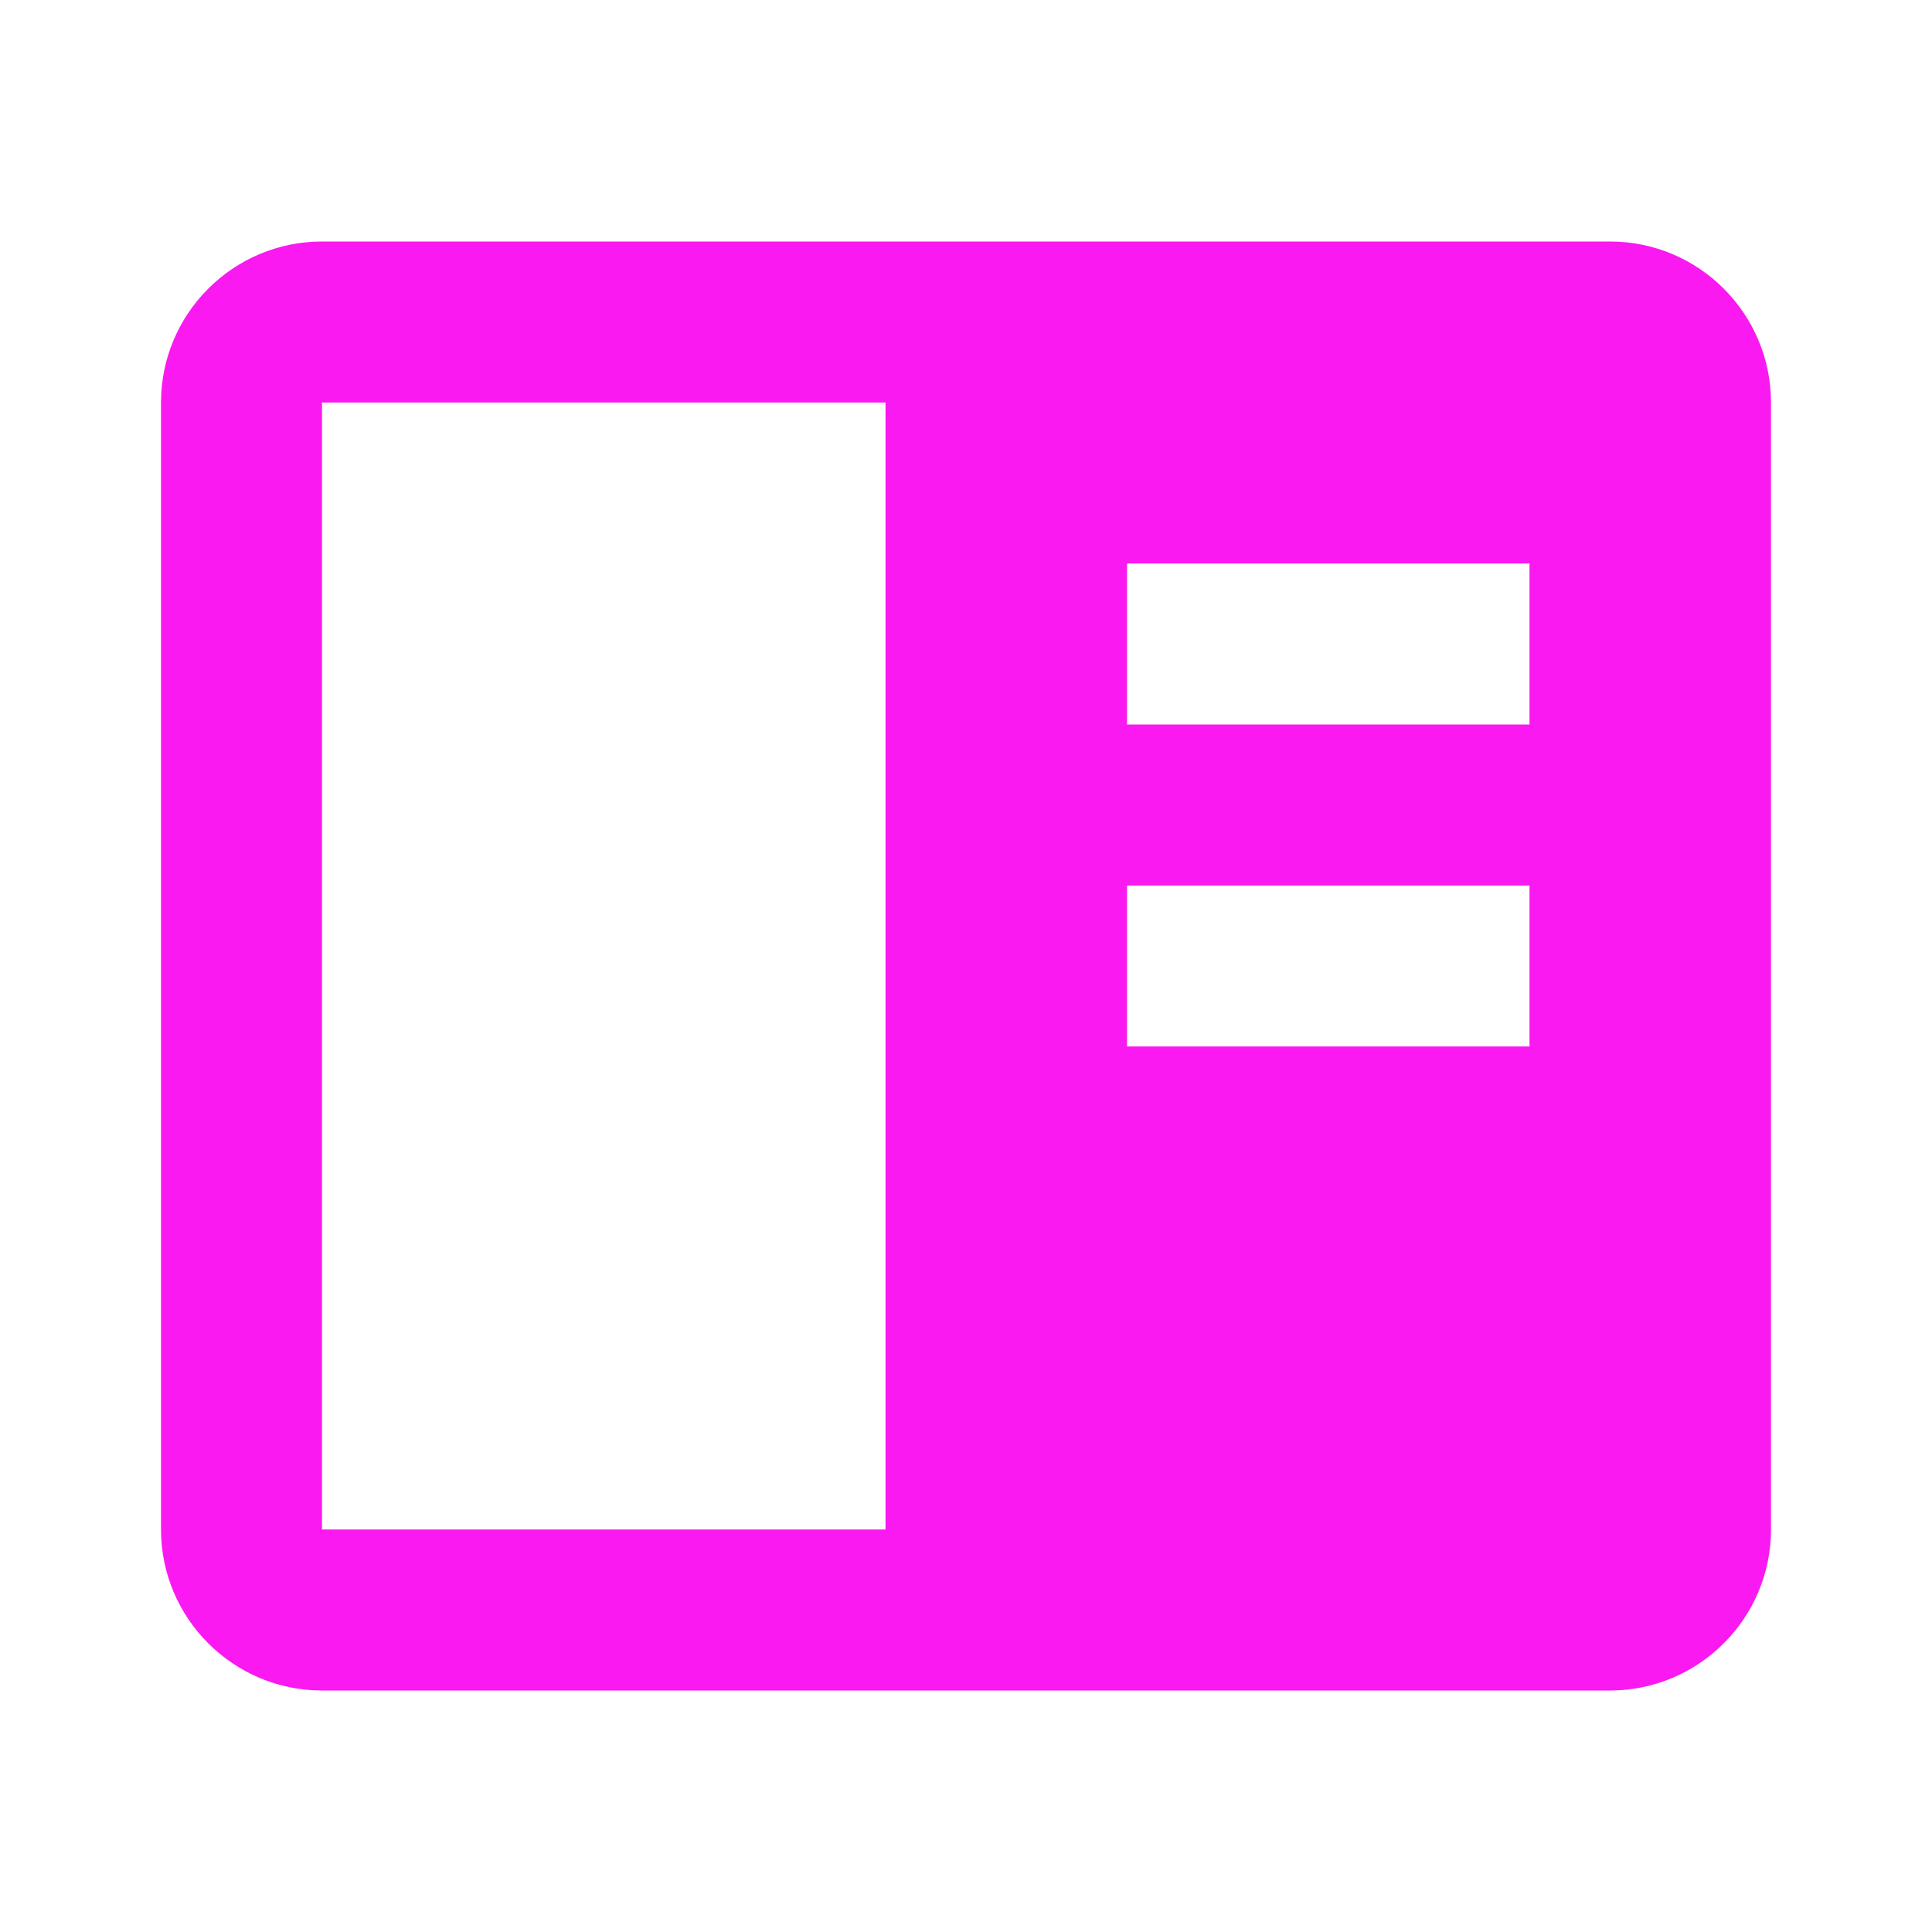 <svg width="50" height="50" viewBox="0 0 50 50" fill="none" xmlns="http://www.w3.org/2000/svg">
<path d="M41.667 6.25H8.333C6.035 6.25 4.167 8.119 4.167 10.417V39.583C4.167 41.881 6.035 43.75 8.333 43.75H41.667C43.965 43.75 45.833 41.881 45.833 39.583V10.417C45.833 8.119 43.965 6.25 41.667 6.25ZM39.583 14.583V18.75H29.167V14.583H39.583ZM29.167 22.917H39.583V27.083H29.167V22.917ZM8.333 39.583V10.417H22.917V39.583H8.333Z" fill="#FA00EF" fill-opacity="0.9"/>
</svg>
